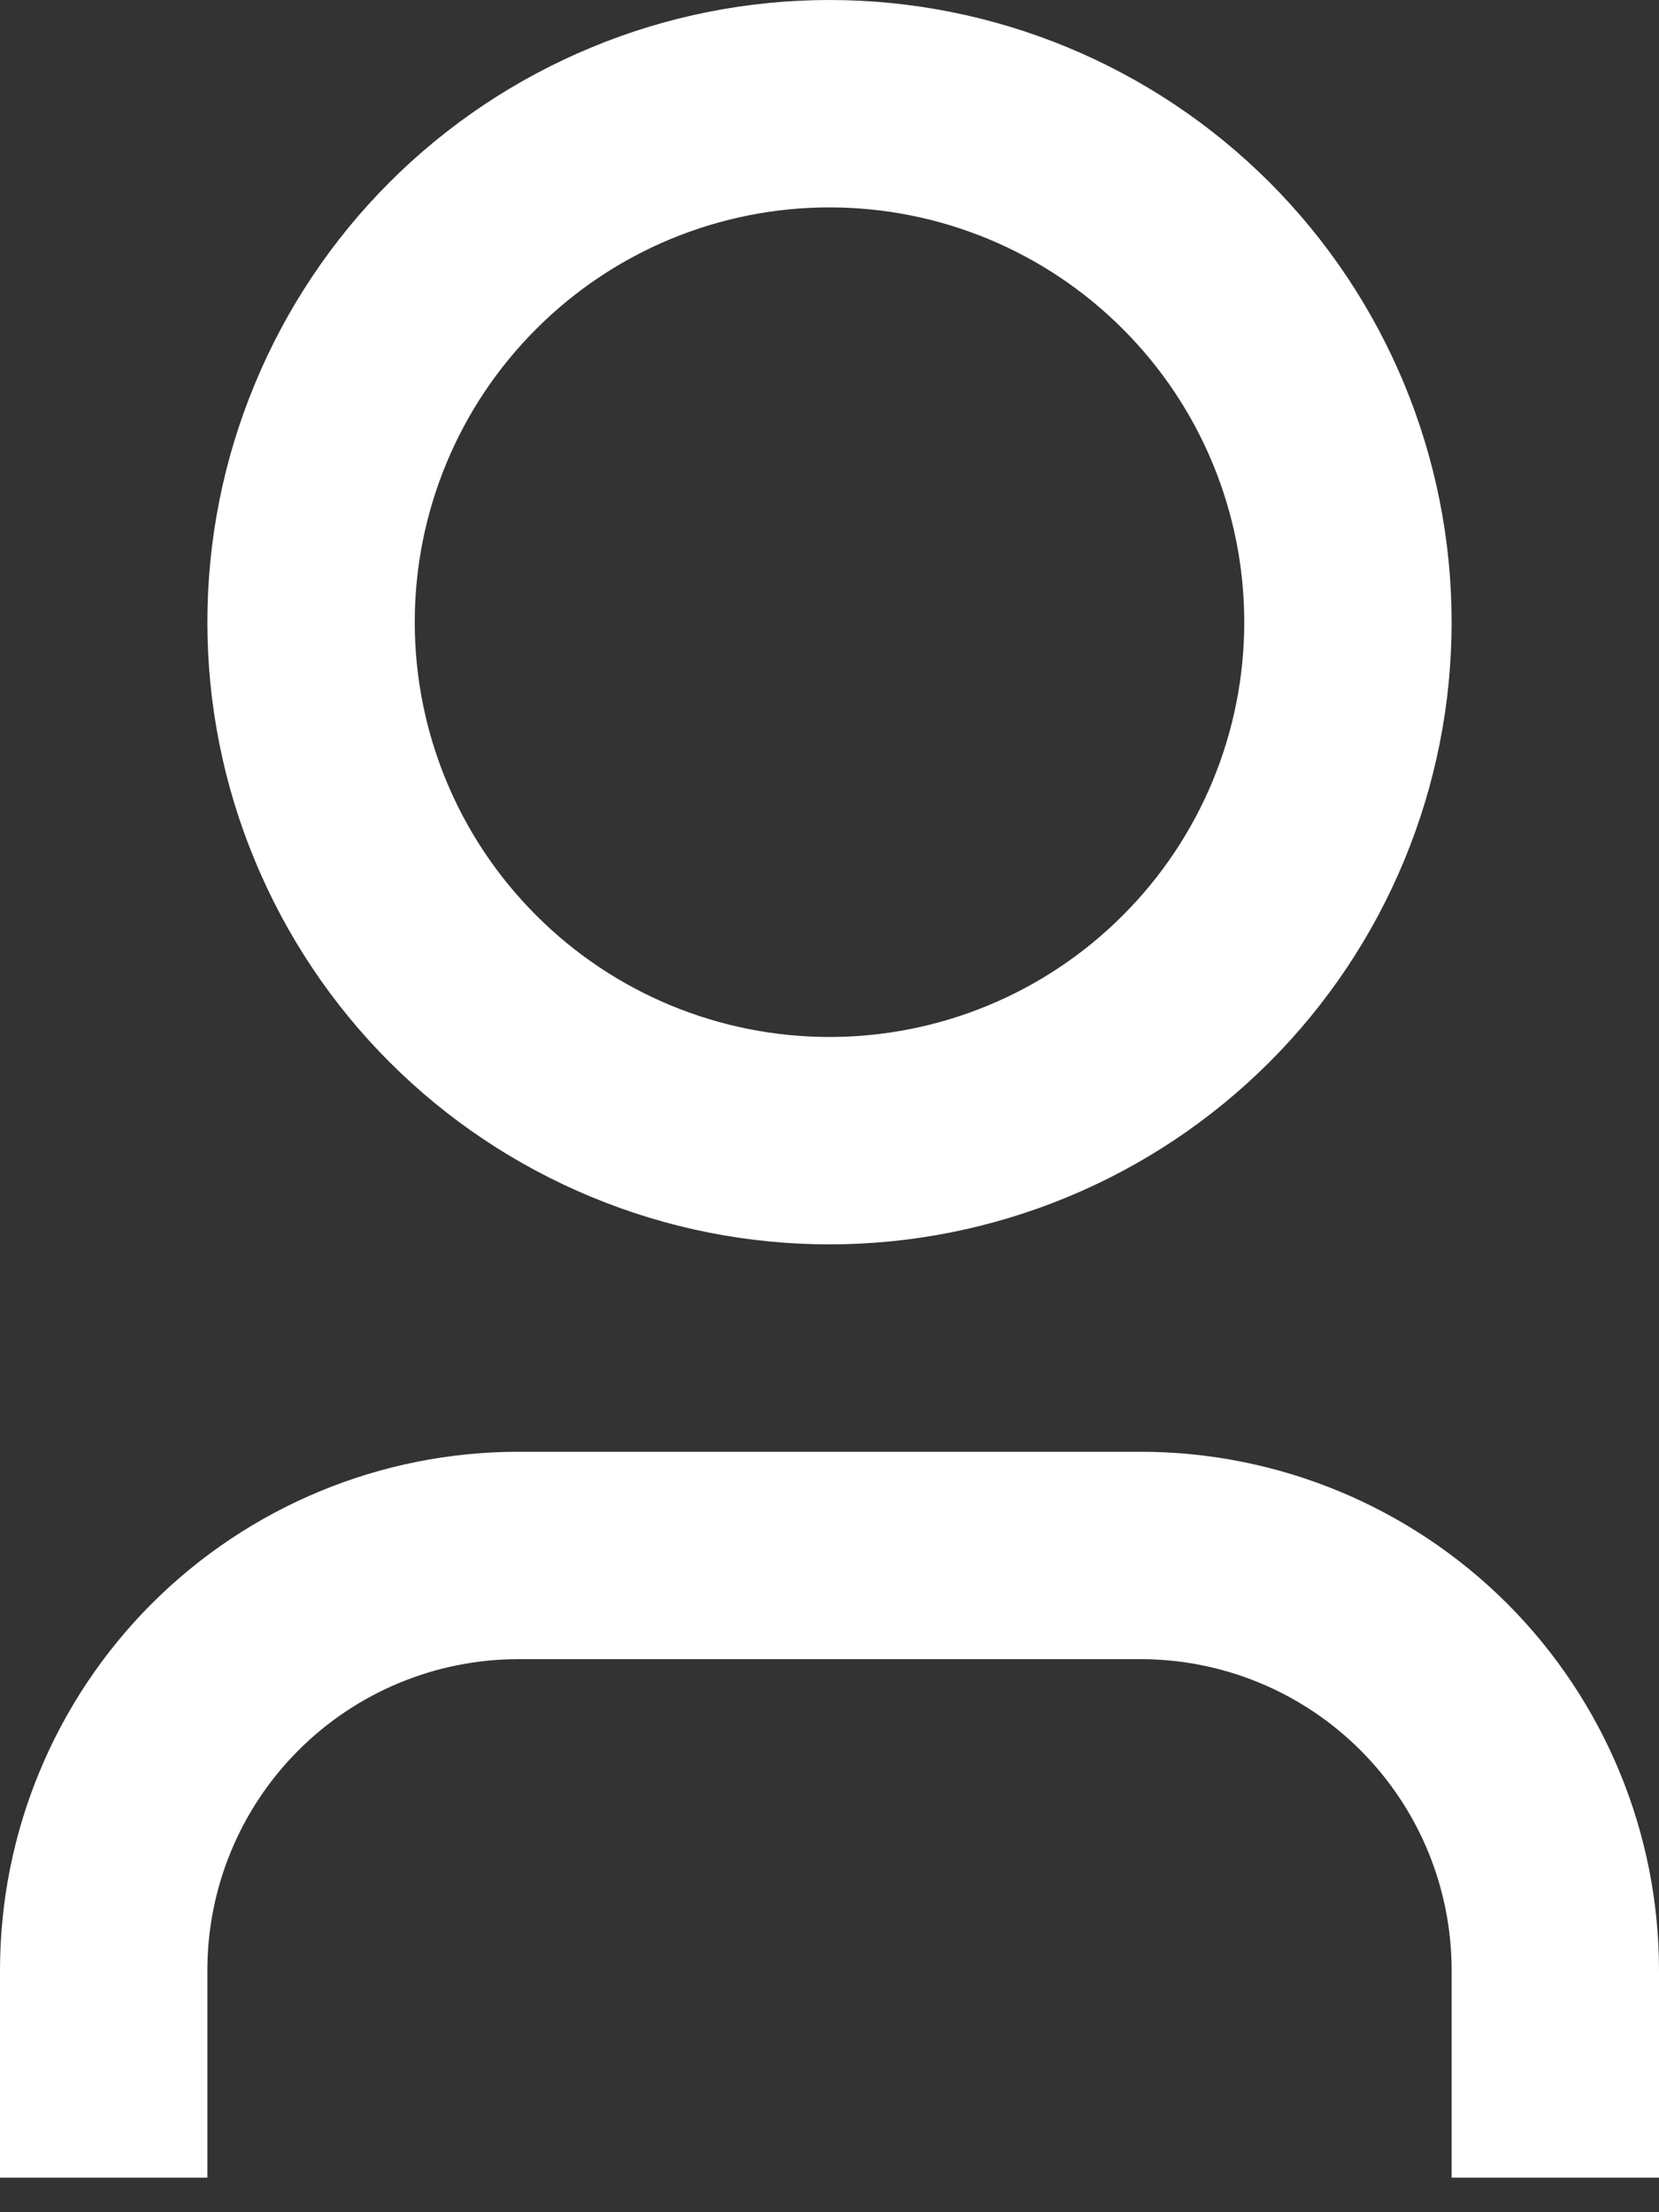 <svg width="12" height="16" viewBox="0 0 12 16" fill="none" xmlns="http://www.w3.org/2000/svg">
<rect x="0" y="0" width="12" height="16" fill="#333333" stroke="none"/>
<path d="M12 15.75H10.5V14.25C10.5 13.653 10.263 13.081 9.841 12.659C9.419 12.237 8.847 12 8.25 12H3.75C3.153 12 2.581 12.237 2.159 12.659C1.737 13.081 1.5 13.653 1.5 14.25V15.75H0V14.25C0 13.255 0.395 12.302 1.098 11.598C1.802 10.895 2.755 10.5 3.75 10.5H8.25C9.245 10.5 10.198 10.895 10.902 11.598C11.605 12.302 12 13.255 12 14.25V15.75ZM6 9C5.409 9 4.824 8.884 4.278 8.657C3.732 8.431 3.236 8.1 2.818 7.682C2.4 7.264 2.069 6.768 1.843 6.222C1.616 5.676 1.5 5.091 1.5 4.5C1.5 3.909 1.616 3.324 1.843 2.778C2.069 2.232 2.4 1.736 2.818 1.318C3.236 0.9 3.732 0.569 4.278 0.343C4.824 0.116 5.409 -8.80582e-09 6 0C7.193 1.77842e-08 8.338 0.474 9.182 1.318C10.026 2.162 10.5 3.307 10.5 4.5C10.5 5.693 10.026 6.838 9.182 7.682C8.338 8.526 7.193 9 6 9V9ZM6 7.5C6.796 7.5 7.559 7.184 8.121 6.621C8.684 6.059 9 5.296 9 4.5C9 3.704 8.684 2.941 8.121 2.379C7.559 1.816 6.796 1.5 6 1.5C5.204 1.5 4.441 1.816 3.879 2.379C3.316 2.941 3 3.704 3 4.5C3 5.296 3.316 6.059 3.879 6.621C4.441 7.184 5.204 7.5 6 7.5V7.5Z" fill="white"/>
</svg>
